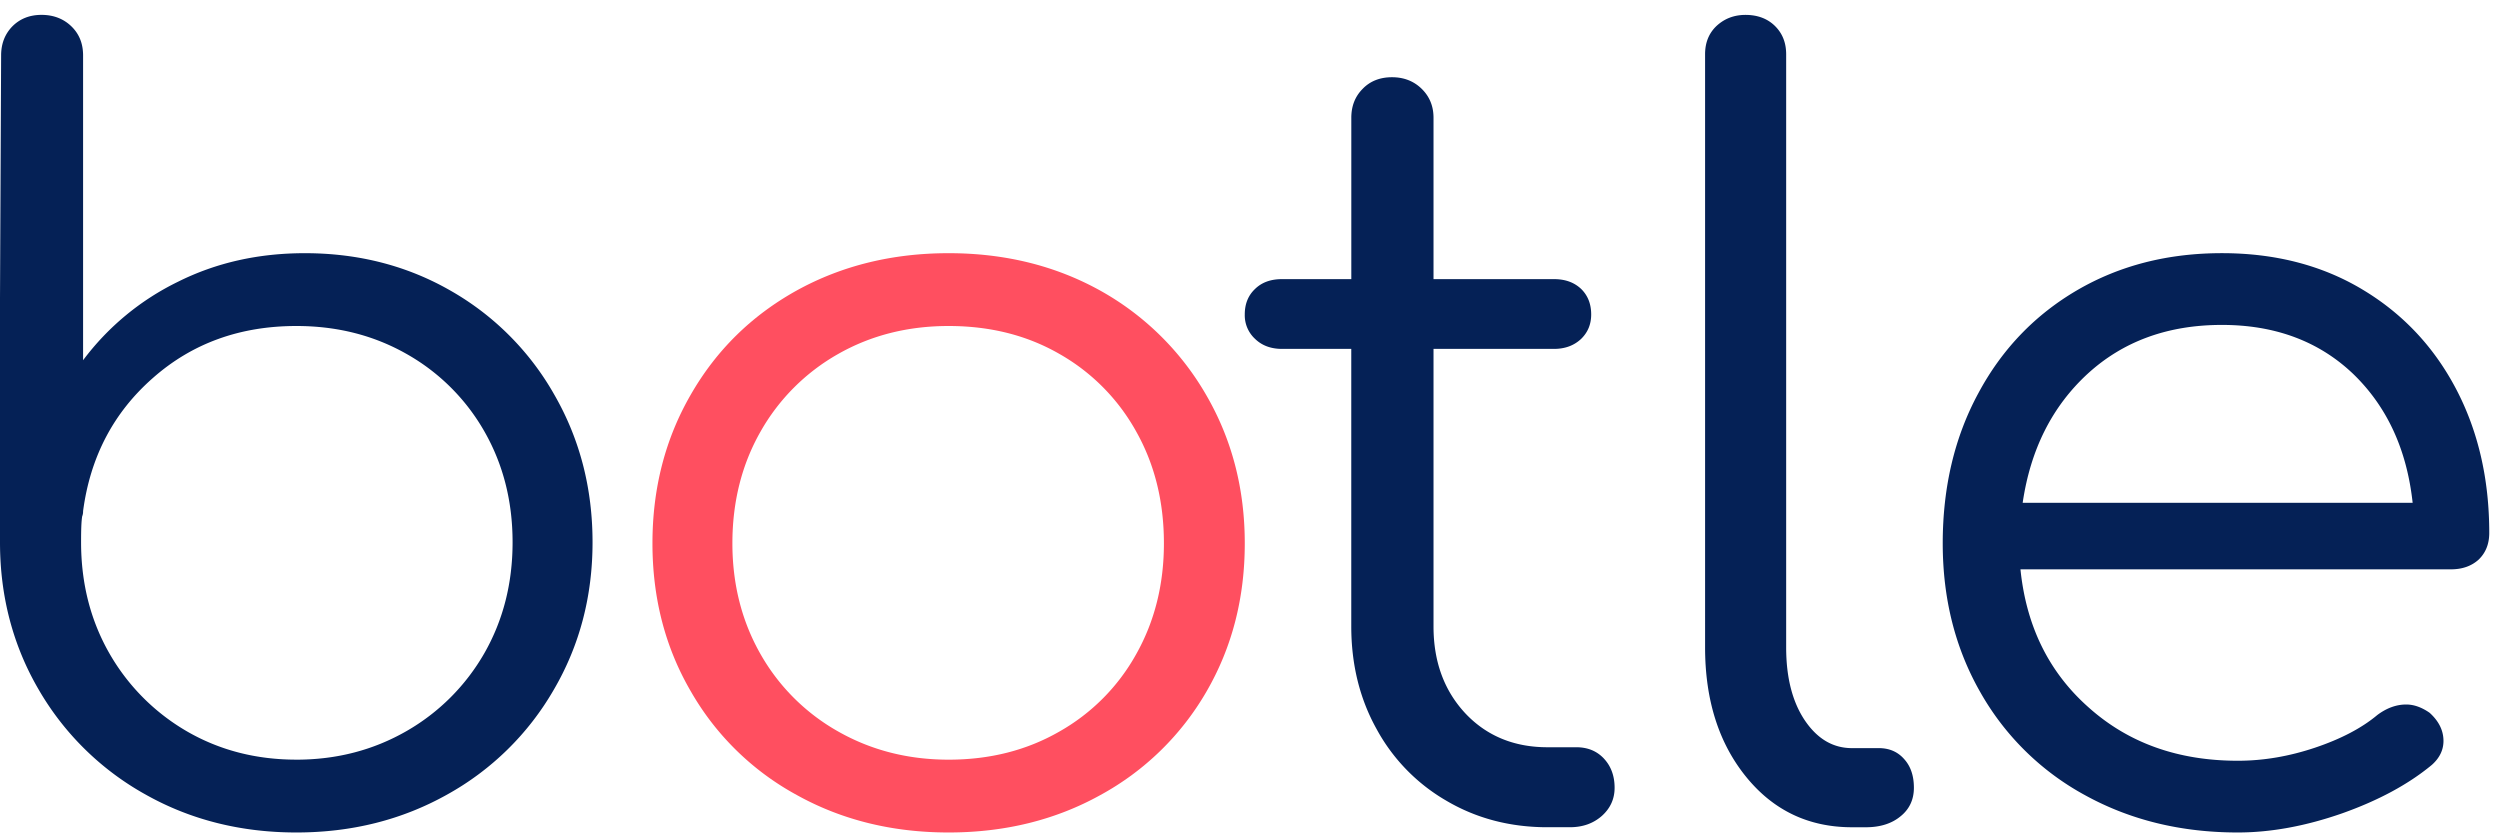 <svg xmlns="http://www.w3.org/2000/svg" width="120" height="40" viewBox="0 0 120 40">
    <g fill="none" fill-rule="evenodd">
        <path fill="#FF4F60" d="M40.237 16.988a9.85 9.85 0 0 0-3.73 3.726c-.9 1.58-1.352 3.37-1.352 5.368 0 1.958.451 3.736 1.351 5.317a9.821 9.821 0 0 0 3.731 3.715c1.587.9 3.356 1.35 5.296 1.35 1.983 0 3.752-.45 5.318-1.35a9.635 9.635 0 0 0 3.687-3.715c.89-1.58 1.33-3.36 1.33-5.317 0-1.998-.44-3.788-1.33-5.368a9.664 9.664 0 0 0-3.687-3.726c-1.566-.9-3.335-1.34-5.318-1.34-1.94 0-3.71.44-5.296 1.34m12.565-3.045a13.367 13.367 0 0 1 5.081 4.992c1.244 2.135 1.866 4.51 1.866 7.147 0 2.627-.611 4.993-1.834 7.106a13.132 13.132 0 0 1-5.092 4.972c-2.166 1.203-4.6 1.799-7.29 1.799-2.691 0-5.125-.596-7.29-1.8a13.027 13.027 0 0 1-5.081-4.97c-1.233-2.114-1.844-4.48-1.844-7.107 0-2.637.61-5.012 1.844-7.147 1.222-2.125 2.915-3.789 5.081-4.992 2.165-1.194 4.599-1.79 7.29-1.79 2.69 0 5.114.596 7.269 1.79"/>
        <path fill="#052156" d="M100.208 17.94c-1.705 1.57-2.744 3.632-3.12 6.196h18.719c-.279-2.564-1.233-4.626-2.863-6.196-1.64-1.56-3.74-2.344-6.292-2.344-2.595 0-4.739.784-6.444 2.344m13.144-4.07c1.94 1.15 3.452 2.741 4.524 4.771s1.608 4.344 1.608 6.939c0 .533-.172.952-.504 1.276-.343.315-.793.472-1.33.472H96.982c.28 2.731 1.362 4.94 3.28 6.635 1.909 1.705 4.29 2.553 7.152 2.553 1.233 0 2.465-.21 3.709-.628 1.244-.418 2.24-.941 2.99-1.569.45-.335.912-.503 1.384-.503.375 0 .75.137 1.125.398.44.398.665.848.665 1.35 0 .429-.182.816-.557 1.15-1.126.933-2.563 1.707-4.3 2.324-1.736.607-3.409.921-5.016.921-2.724 0-5.157-.596-7.312-1.779a12.773 12.773 0 0 1-5.039-4.94c-1.21-2.113-1.812-4.5-1.812-7.158 0-2.7.569-5.107 1.716-7.22 1.136-2.115 2.723-3.758 4.749-4.94 2.037-1.183 4.342-1.77 6.937-1.77 2.519 0 4.76.566 6.7 1.718zM82.402 1.238c.375-.345.836-.523 1.382-.523.579 0 1.05.178 1.405.523.364.355.547.805.547 1.37v28.466c0 1.424.289 2.595.89 3.496.6.89 1.35 1.34 2.272 1.34h1.286c.505 0 .912.177 1.222.533.311.345.461.806.461 1.371s-.214 1.026-.643 1.37c-.418.346-.975.524-1.662.524h-.664c-2.08 0-3.773-.806-5.082-2.417-1.318-1.623-1.972-3.695-1.972-6.217V2.608c0-.565.182-1.015.557-1.37zM76.986 36.41c.344.367.515.838.515 1.403 0 .534-.204.984-.611 1.35-.418.366-.922.544-1.544.544h-1.072c-1.8 0-3.42-.429-4.856-1.277a8.85 8.85 0 0 1-3.345-3.442c-.804-1.445-1.212-3.088-1.212-4.92V16.747H61.54c-.547 0-.976-.168-1.297-.481a1.538 1.538 0 0 1-.494-1.172c0-.503.161-.91.494-1.225.321-.314.75-.471 1.297-.471h3.323V5.654c0-.565.182-1.025.547-1.392.354-.366.825-.555 1.405-.555.579 0 1.05.19 1.425.555.375.367.569.827.569 1.392v7.744h5.778c.547 0 .975.157 1.308.471.321.315.482.722.482 1.225 0 .47-.16.857-.482 1.172-.333.313-.761.481-1.308.481h-5.778V30.07c0 1.696.514 3.087 1.533 4.177 1.018 1.078 2.337 1.621 3.934 1.621h1.383c.546 0 .986.178 1.33.544zM.054 2.661c0-.565.182-1.026.536-1.392.364-.366.825-.555 1.404-.555s1.061.189 1.437.555c.375.366.557.827.557 1.392v14.63a12.544 12.544 0 0 1 4.556-3.767c1.844-.921 3.87-1.371 6.09-1.371 2.583 0 4.931.606 7.032 1.821a13.256 13.256 0 0 1 4.953 4.992c1.212 2.114 1.823 4.468 1.823 7.064 0 2.595-.622 4.96-1.865 7.085a13.396 13.396 0 0 1-5.114 5.024c-2.166 1.213-4.578 1.82-7.237 1.82s-5.082-.607-7.236-1.82a13.495 13.495 0 0 1-5.125-5.024C.622 30.991 0 28.625 0 26.03V14.3L.054 2.66zm14.172 33.803c1.94 0 3.699-.461 5.285-1.371a10.08 10.08 0 0 0 3.742-3.746c.9-1.581 1.351-3.35 1.351-5.317s-.45-3.736-1.35-5.316a9.88 9.88 0 0 0-3.743-3.727c-1.586-.899-3.344-1.339-5.285-1.339-2.701 0-4.995.827-6.882 2.491-1.898 1.664-3.013 3.799-3.356 6.395a.615.615 0 0 1-.043.25c-.043.263-.053.681-.053 1.246 0 1.967.45 3.736 1.35 5.317a10.151 10.151 0 0 0 3.71 3.746c1.565.91 3.323 1.37 5.274 1.37z"/>
    </g>
</svg>
